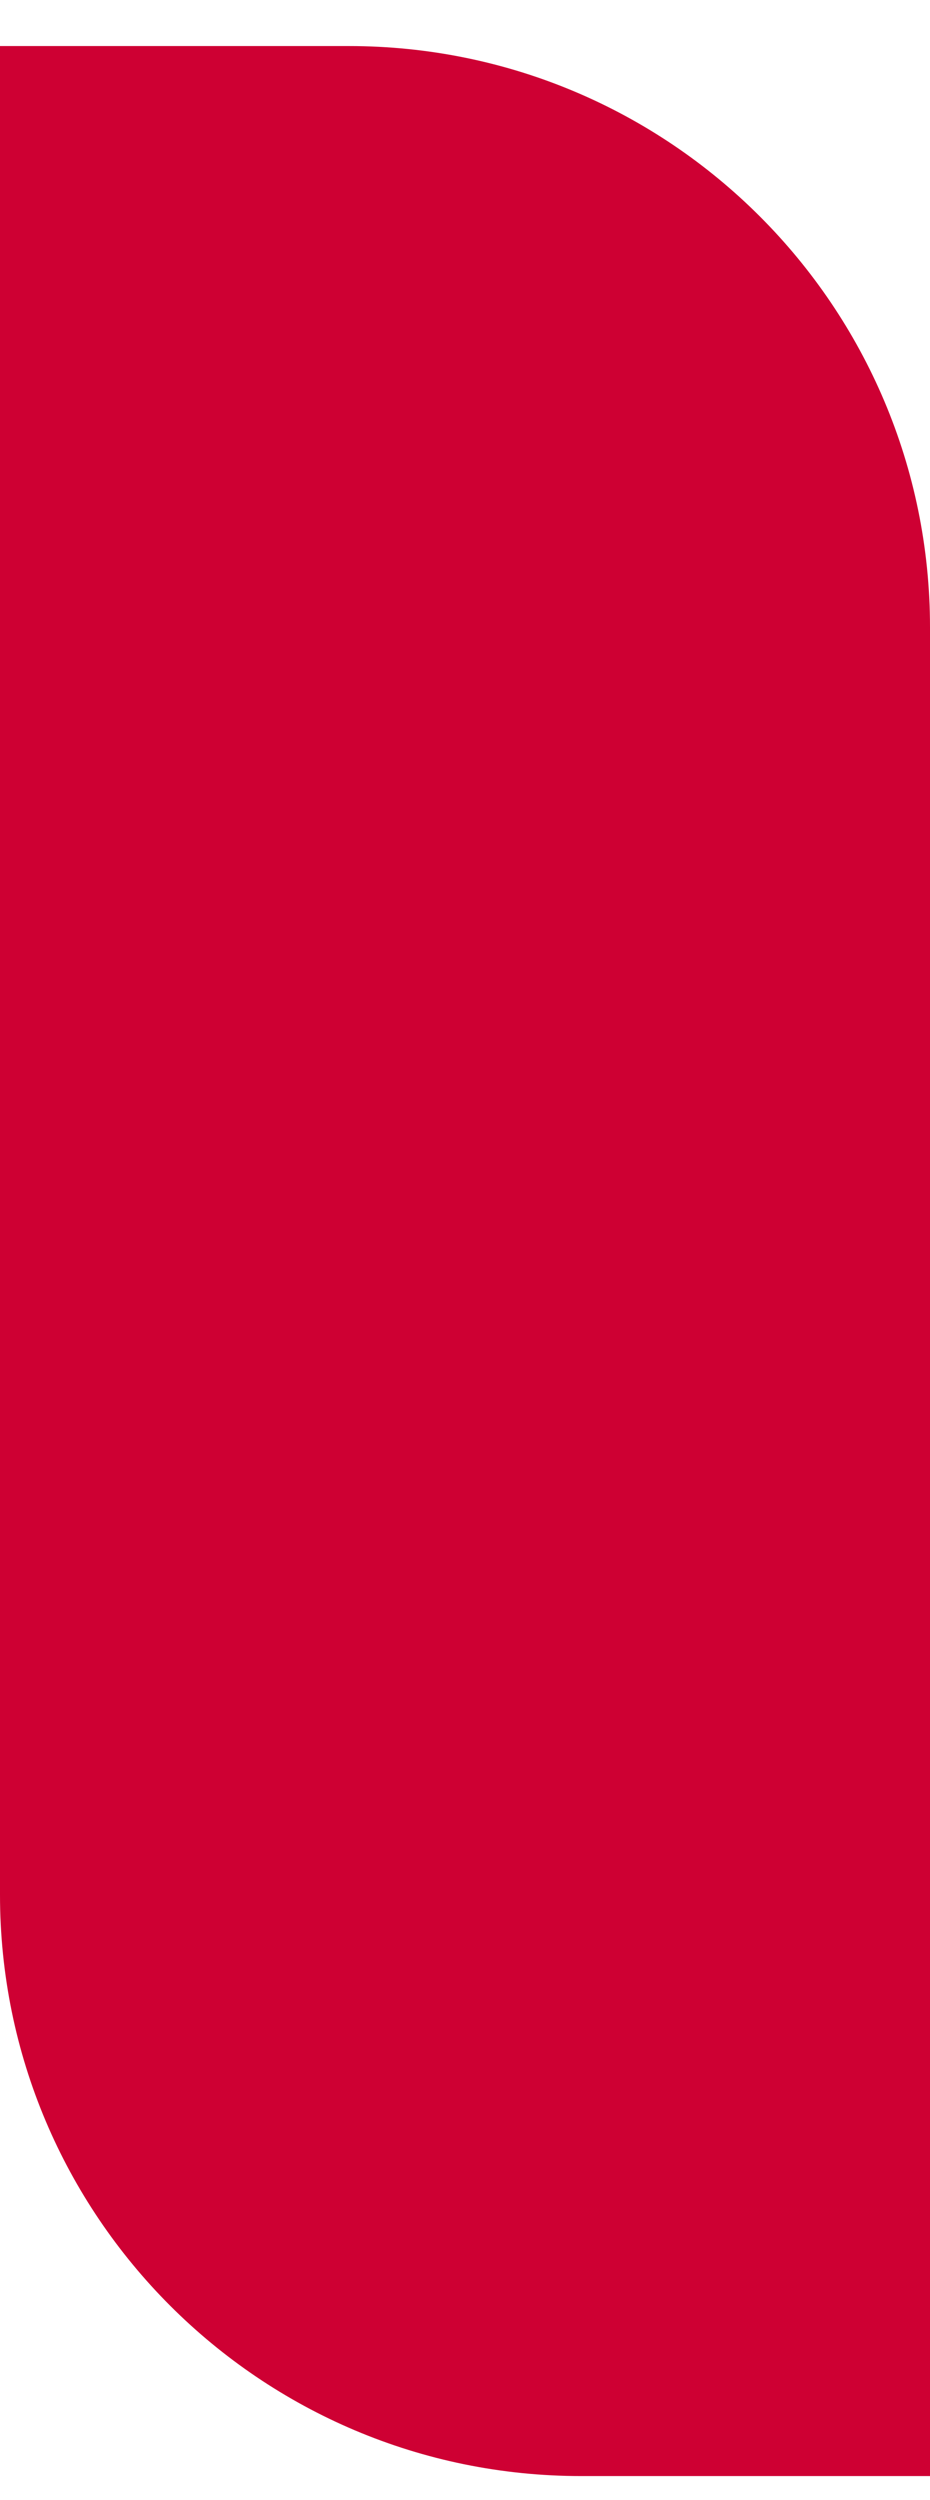 <svg width="16" height="43" viewBox="0 0 16 43" fill="none" xmlns="http://www.w3.org/2000/svg">
<path d="M0 0.792H6C11.523 0.792 16 5.269 16 10.792V42.59H10C4.477 42.59 0 38.113 0 32.59V0.792Z" fill="#CE0033"/>
</svg>
